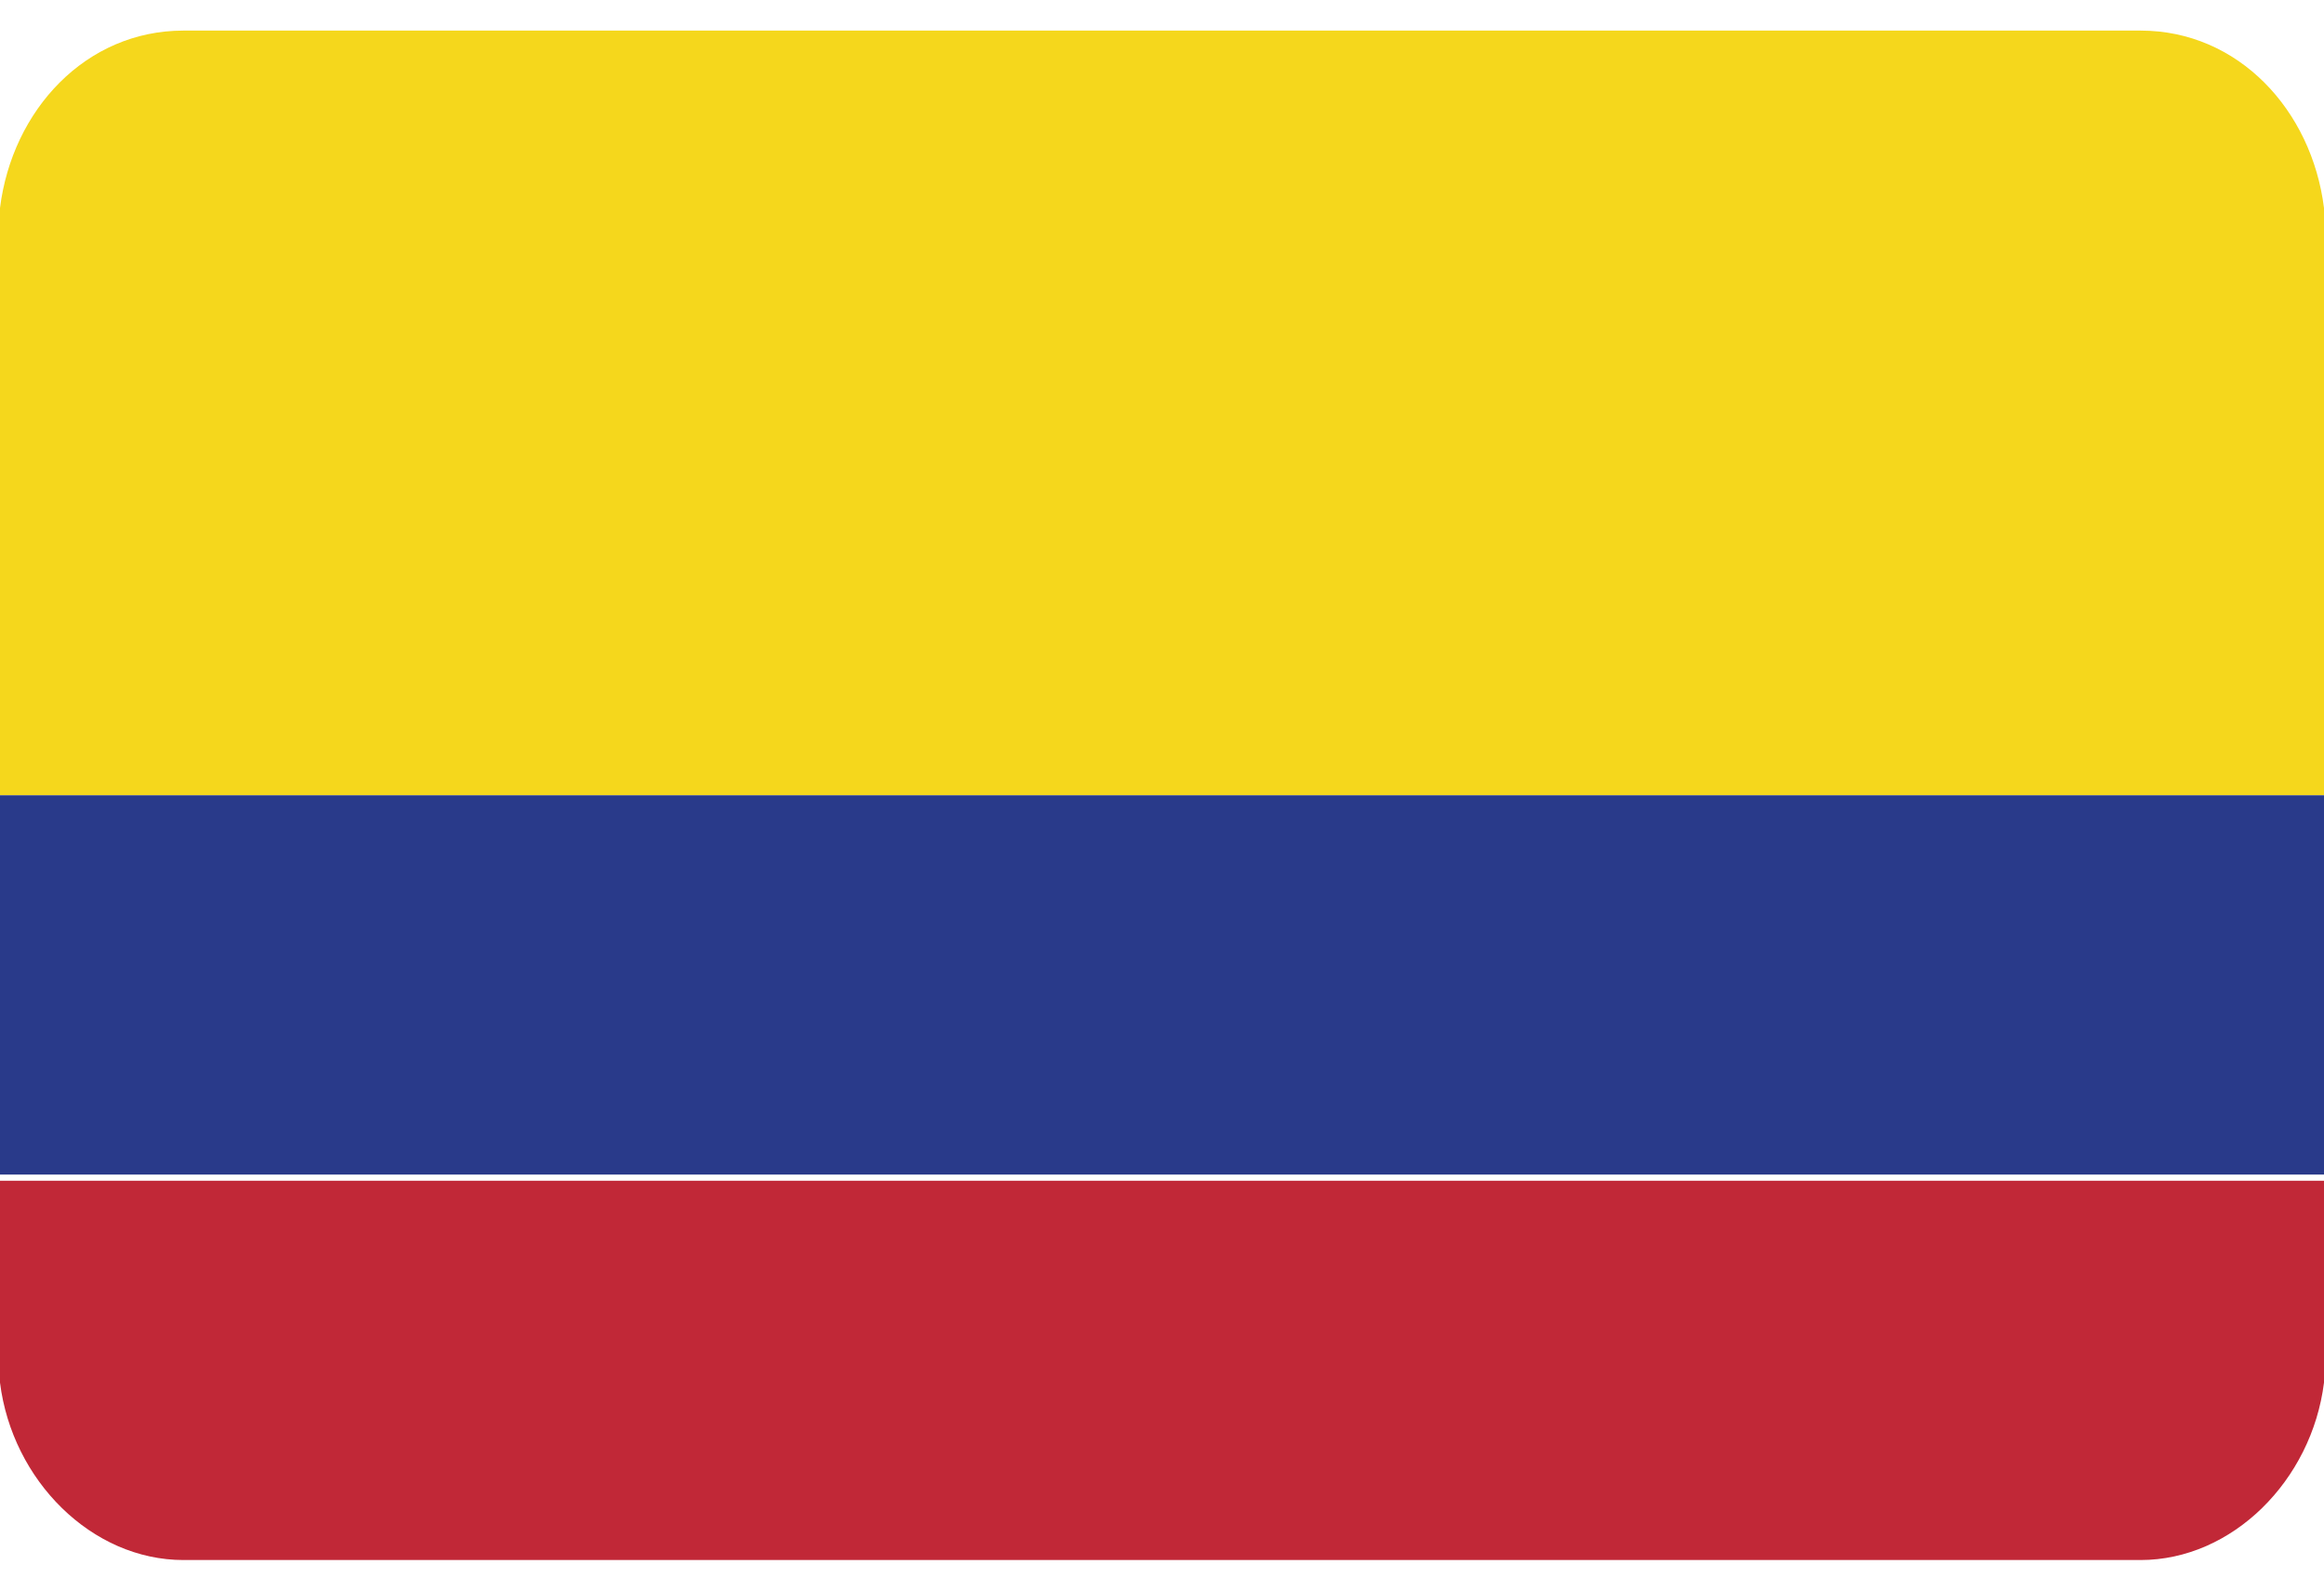 <svg width="38" height="26" viewBox="0 0 38 26" fill="none" xmlns="http://www.w3.org/2000/svg">
<g clip-path="url(#clip0_26003_73996)">
<g clip-path="url(#clip1_26003_73996)">
<path fill-rule="evenodd" clip-rule="evenodd" d="M0 13H38V3.4C37.8 1.8 36.6 0.5 35 0.5H3C1.4 0.5 0.2 1.8 0 3.4V13Z" fill="#F5D71C"/>
<path fill-rule="evenodd" clip-rule="evenodd" d="M0 13H38V19.2H0V13Z" fill="#293A8A"/>
<path fill-rule="evenodd" clip-rule="evenodd" d="M3 25.501H35C36.5 25.501 37.8 24.201 38 22.601V19.301H0V22.601C0.2 24.201 1.5 25.501 3 25.501Z" fill="#C12837"/>
</g>
</g>
<defs>
<clipPath id="clip0_26003_73996">
<rect width="38" height="25" fill="white" transform="translate(0 0.5)"/>
</clipPath>
<clipPath id="clip1_26003_73996">
<rect width="38" height="25" fill="white" transform="translate(0 0.5)"/>
</clipPath>
</defs>
</svg>
